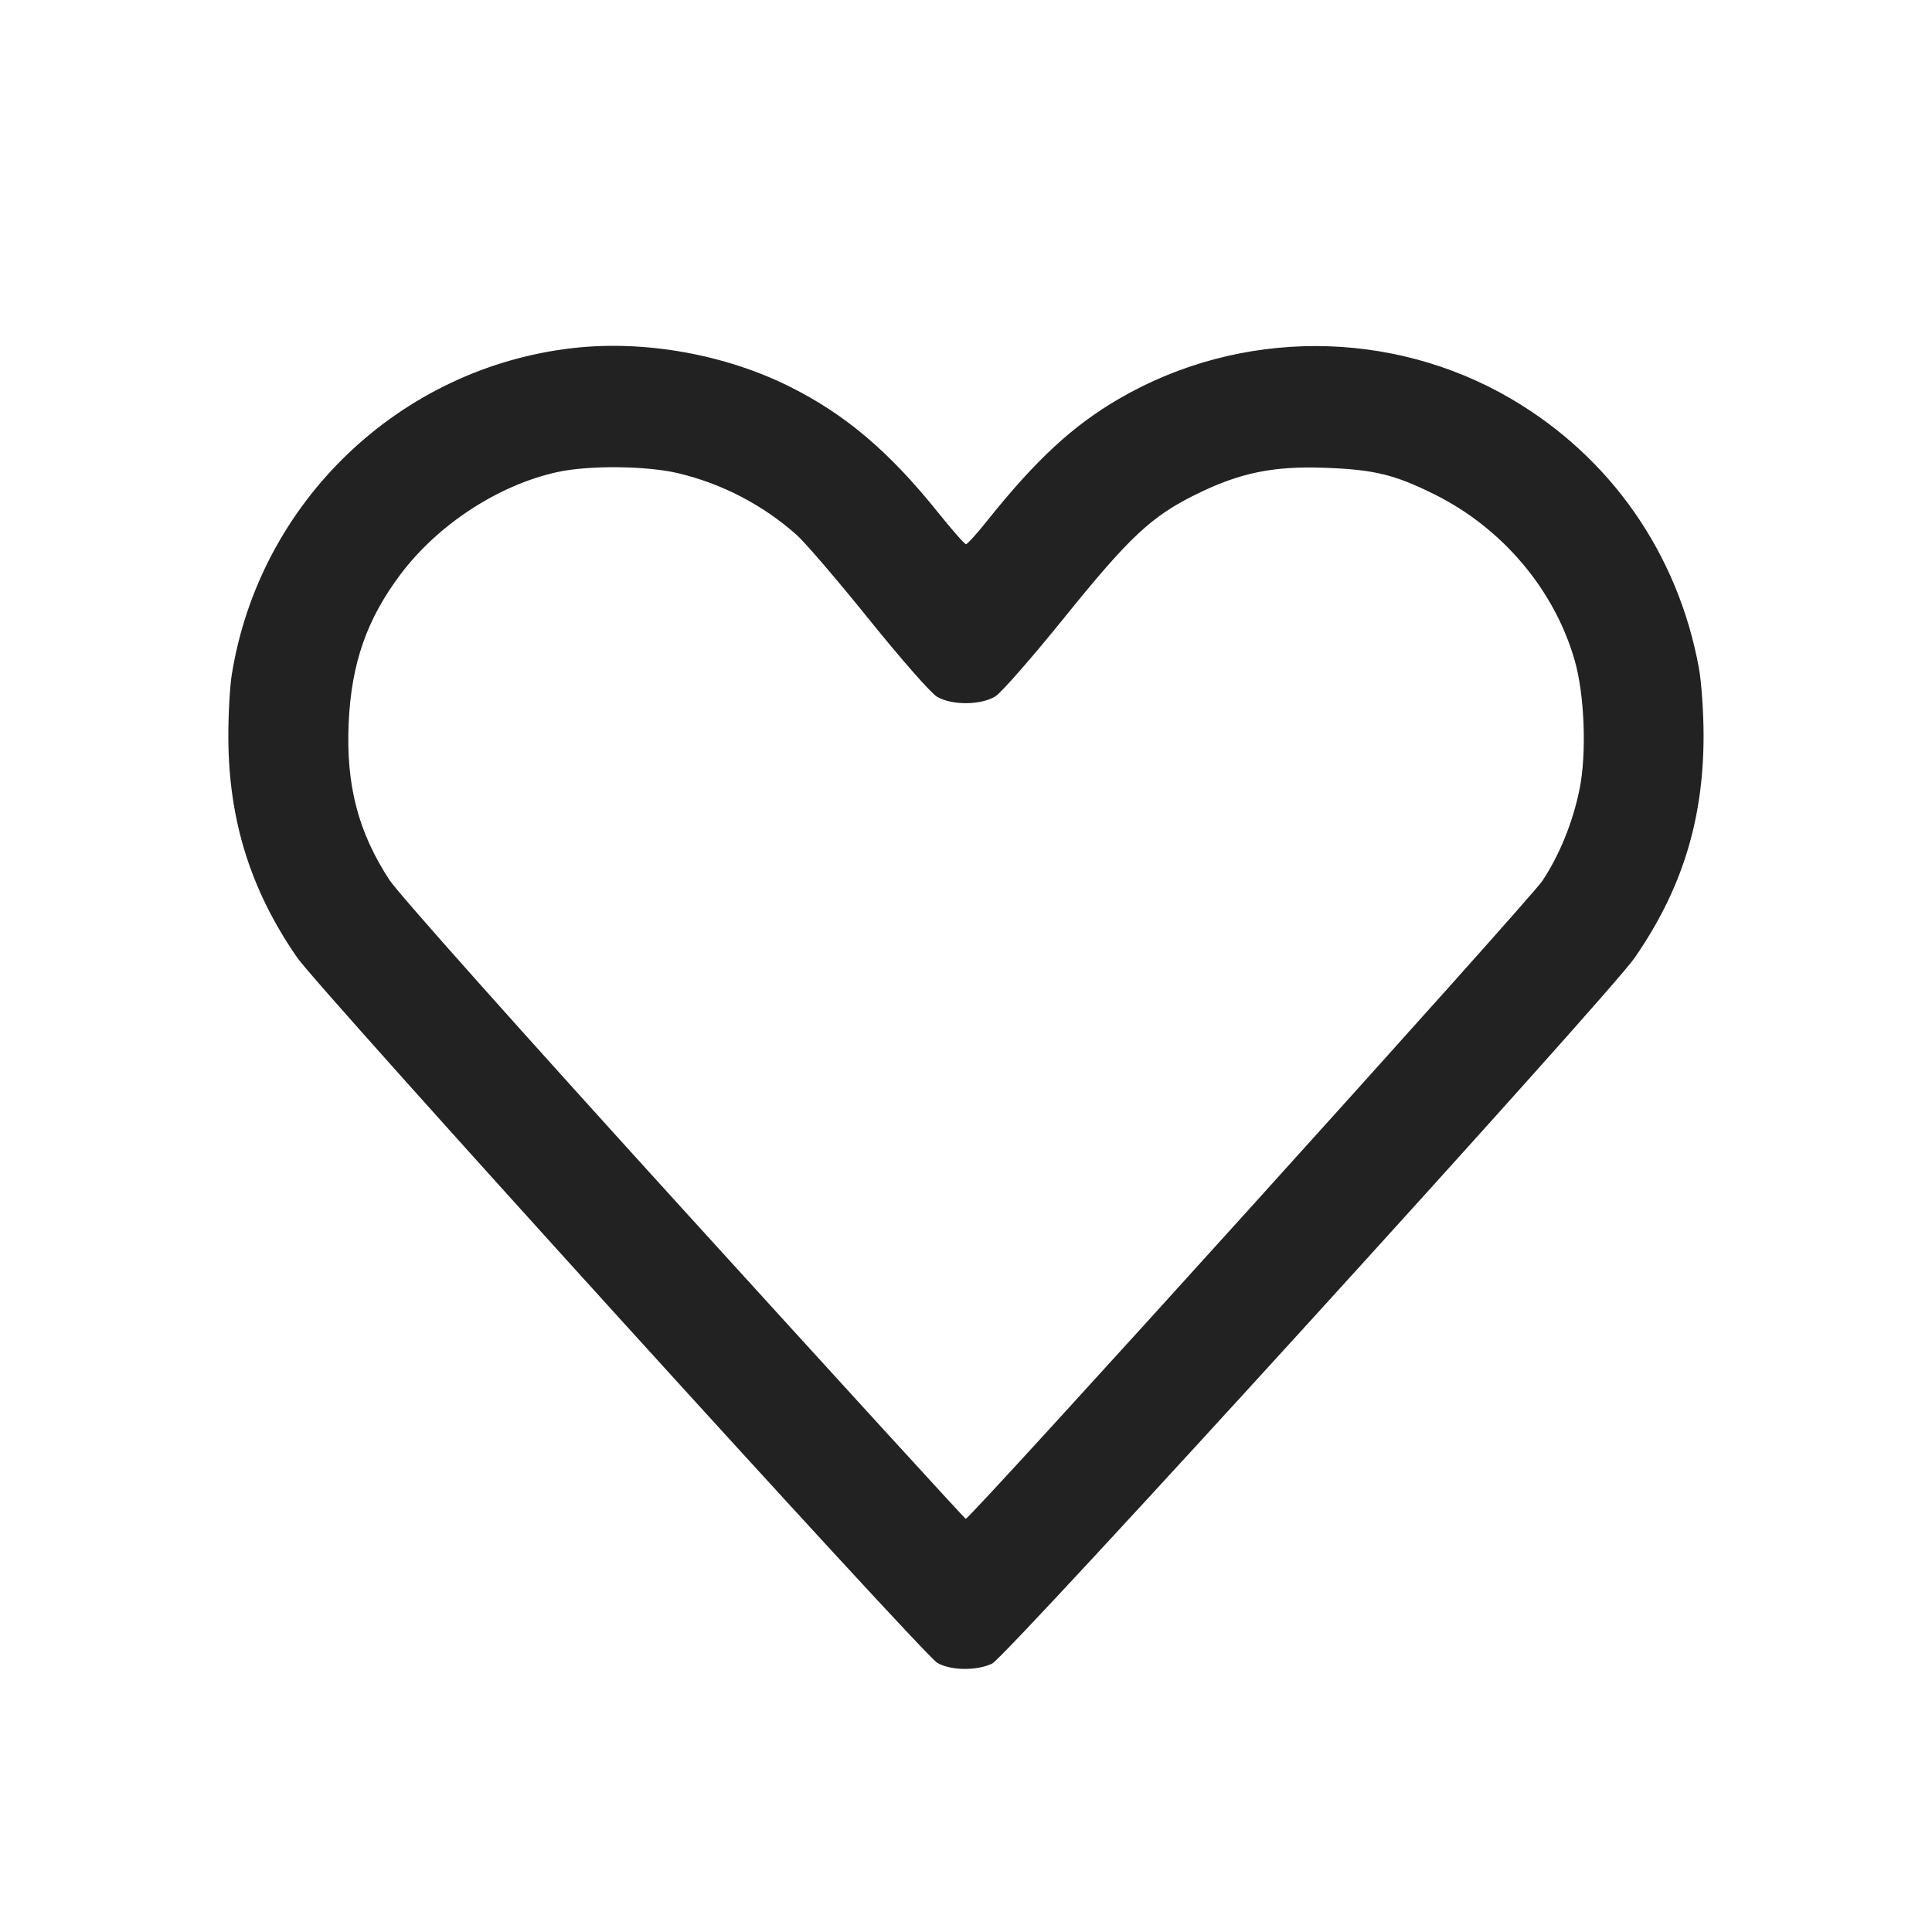 <svg width="64" height="64" viewBox="0 0 64 64" fill="none" xmlns="http://www.w3.org/2000/svg">
<path fill-rule="evenodd" clip-rule="evenodd" d="M19.001 11.528C13.247 12.173 8.598 16.616 7.678 22.347C7.612 22.757 7.561 23.699 7.564 24.439C7.575 27.173 8.301 29.49 9.845 31.722C10.562 32.759 30.568 54.802 31.046 55.082C31.49 55.342 32.355 55.354 32.867 55.108C33.353 54.873 53.286 32.979 54.15 31.729C55.715 29.467 56.431 27.164 56.433 24.383C56.434 23.614 56.364 22.603 56.279 22.133C55.588 18.347 53.36 15.149 50.064 13.215C46.093 10.885 41.086 10.88 37.083 13.202C35.542 14.096 34.318 15.228 32.7 17.253C32.361 17.679 32.045 18.027 32 18.027C31.954 18.027 31.541 17.559 31.083 16.987C29.459 14.961 28.007 13.729 26.157 12.806C24.017 11.738 21.362 11.264 19.001 11.528ZM22.477 15.679C23.929 16.027 25.273 16.728 26.39 17.72C26.663 17.961 27.743 19.22 28.789 20.519C29.866 21.855 30.845 22.969 31.046 23.084C31.543 23.371 32.499 23.362 32.975 23.066C33.172 22.943 34.197 21.773 35.253 20.464C37.415 17.786 38.139 17.108 39.611 16.381C41.066 15.662 42.175 15.432 43.893 15.496C45.522 15.556 46.2 15.721 47.52 16.377C49.769 17.495 51.489 19.53 52.162 21.87C52.491 23.011 52.565 24.954 52.325 26.14C52.105 27.228 51.667 28.312 51.098 29.173C50.678 29.81 32.111 50.35 31.99 50.313C31.955 50.302 27.759 45.709 22.666 40.107C17.25 34.149 13.198 29.603 12.905 29.156C11.867 27.575 11.458 26.005 11.55 23.954C11.639 21.976 12.149 20.513 13.271 19.021C14.51 17.373 16.521 16.062 18.462 15.638C19.514 15.408 21.429 15.427 22.477 15.679Z" fill="#222222"/>
</svg>
